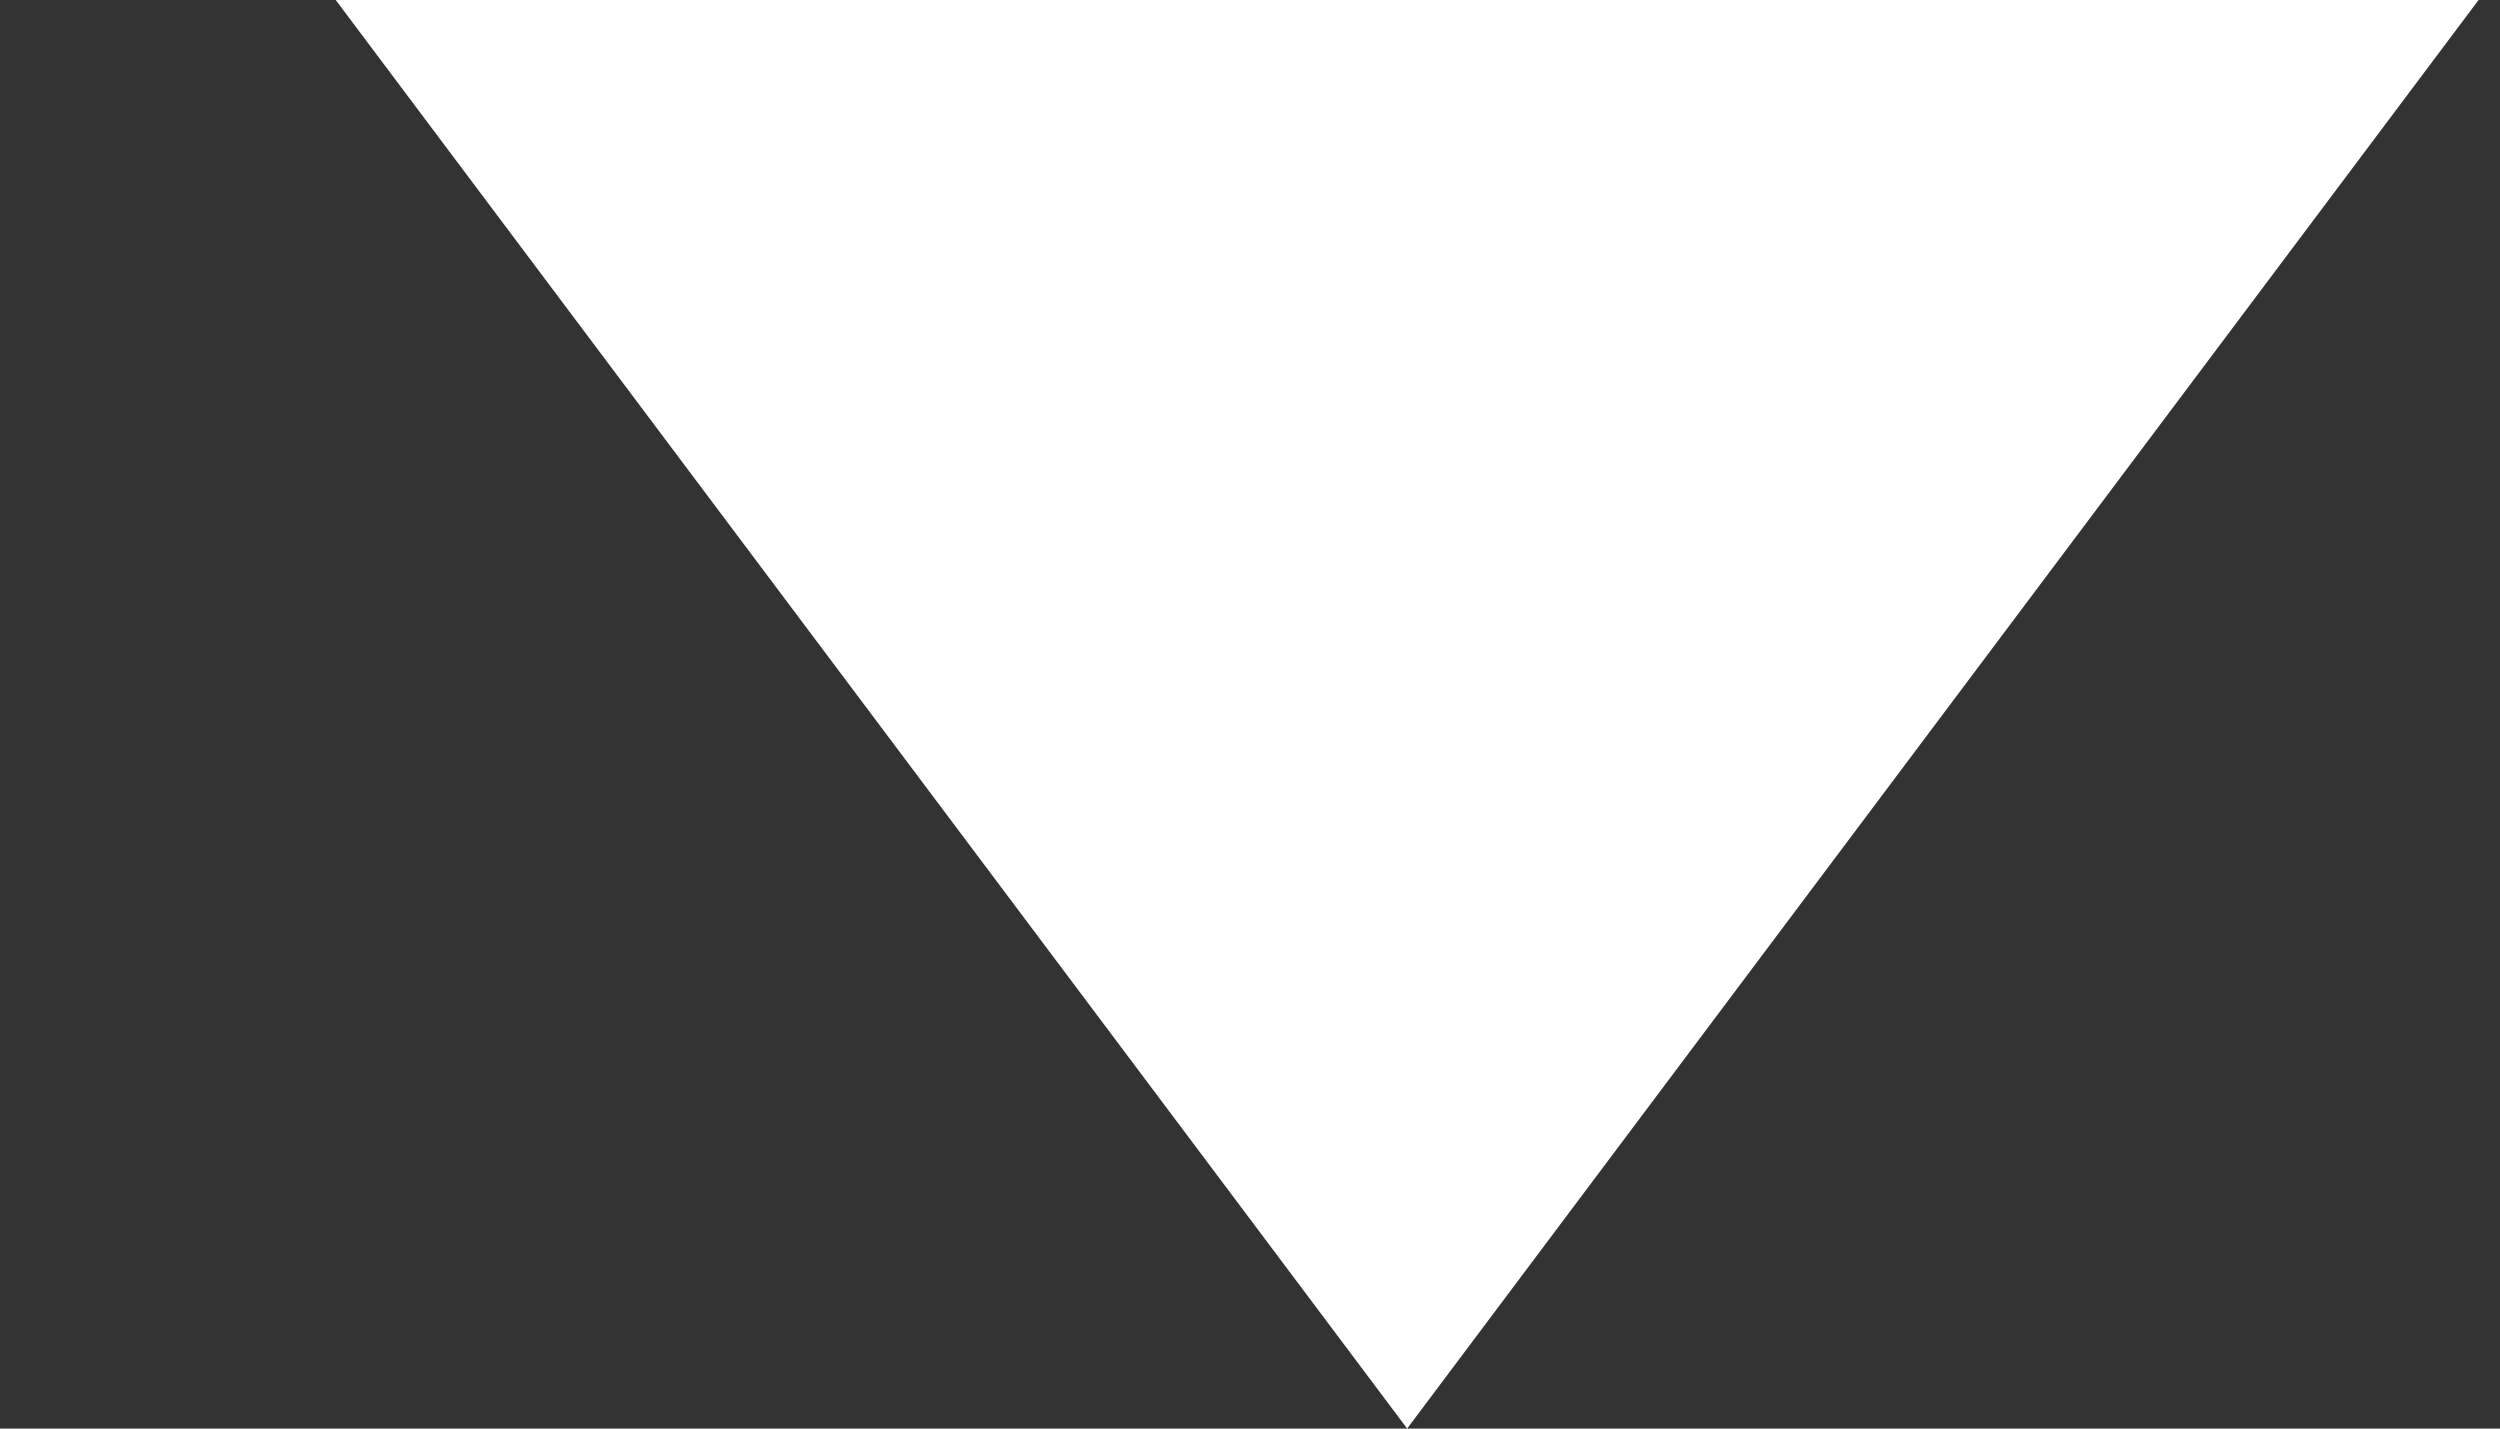 <svg width="7" height="4" viewBox="0 0 7 4" fill="none" xmlns="http://www.w3.org/2000/svg">
<rect x="0" y="0" width="7" height="4" fill="#333333" stroke="none"/>
<path d="M3.94 4L0.94 0L6.94 5.24537e-07L3.94 4Z" fill="white"/>
</svg>
